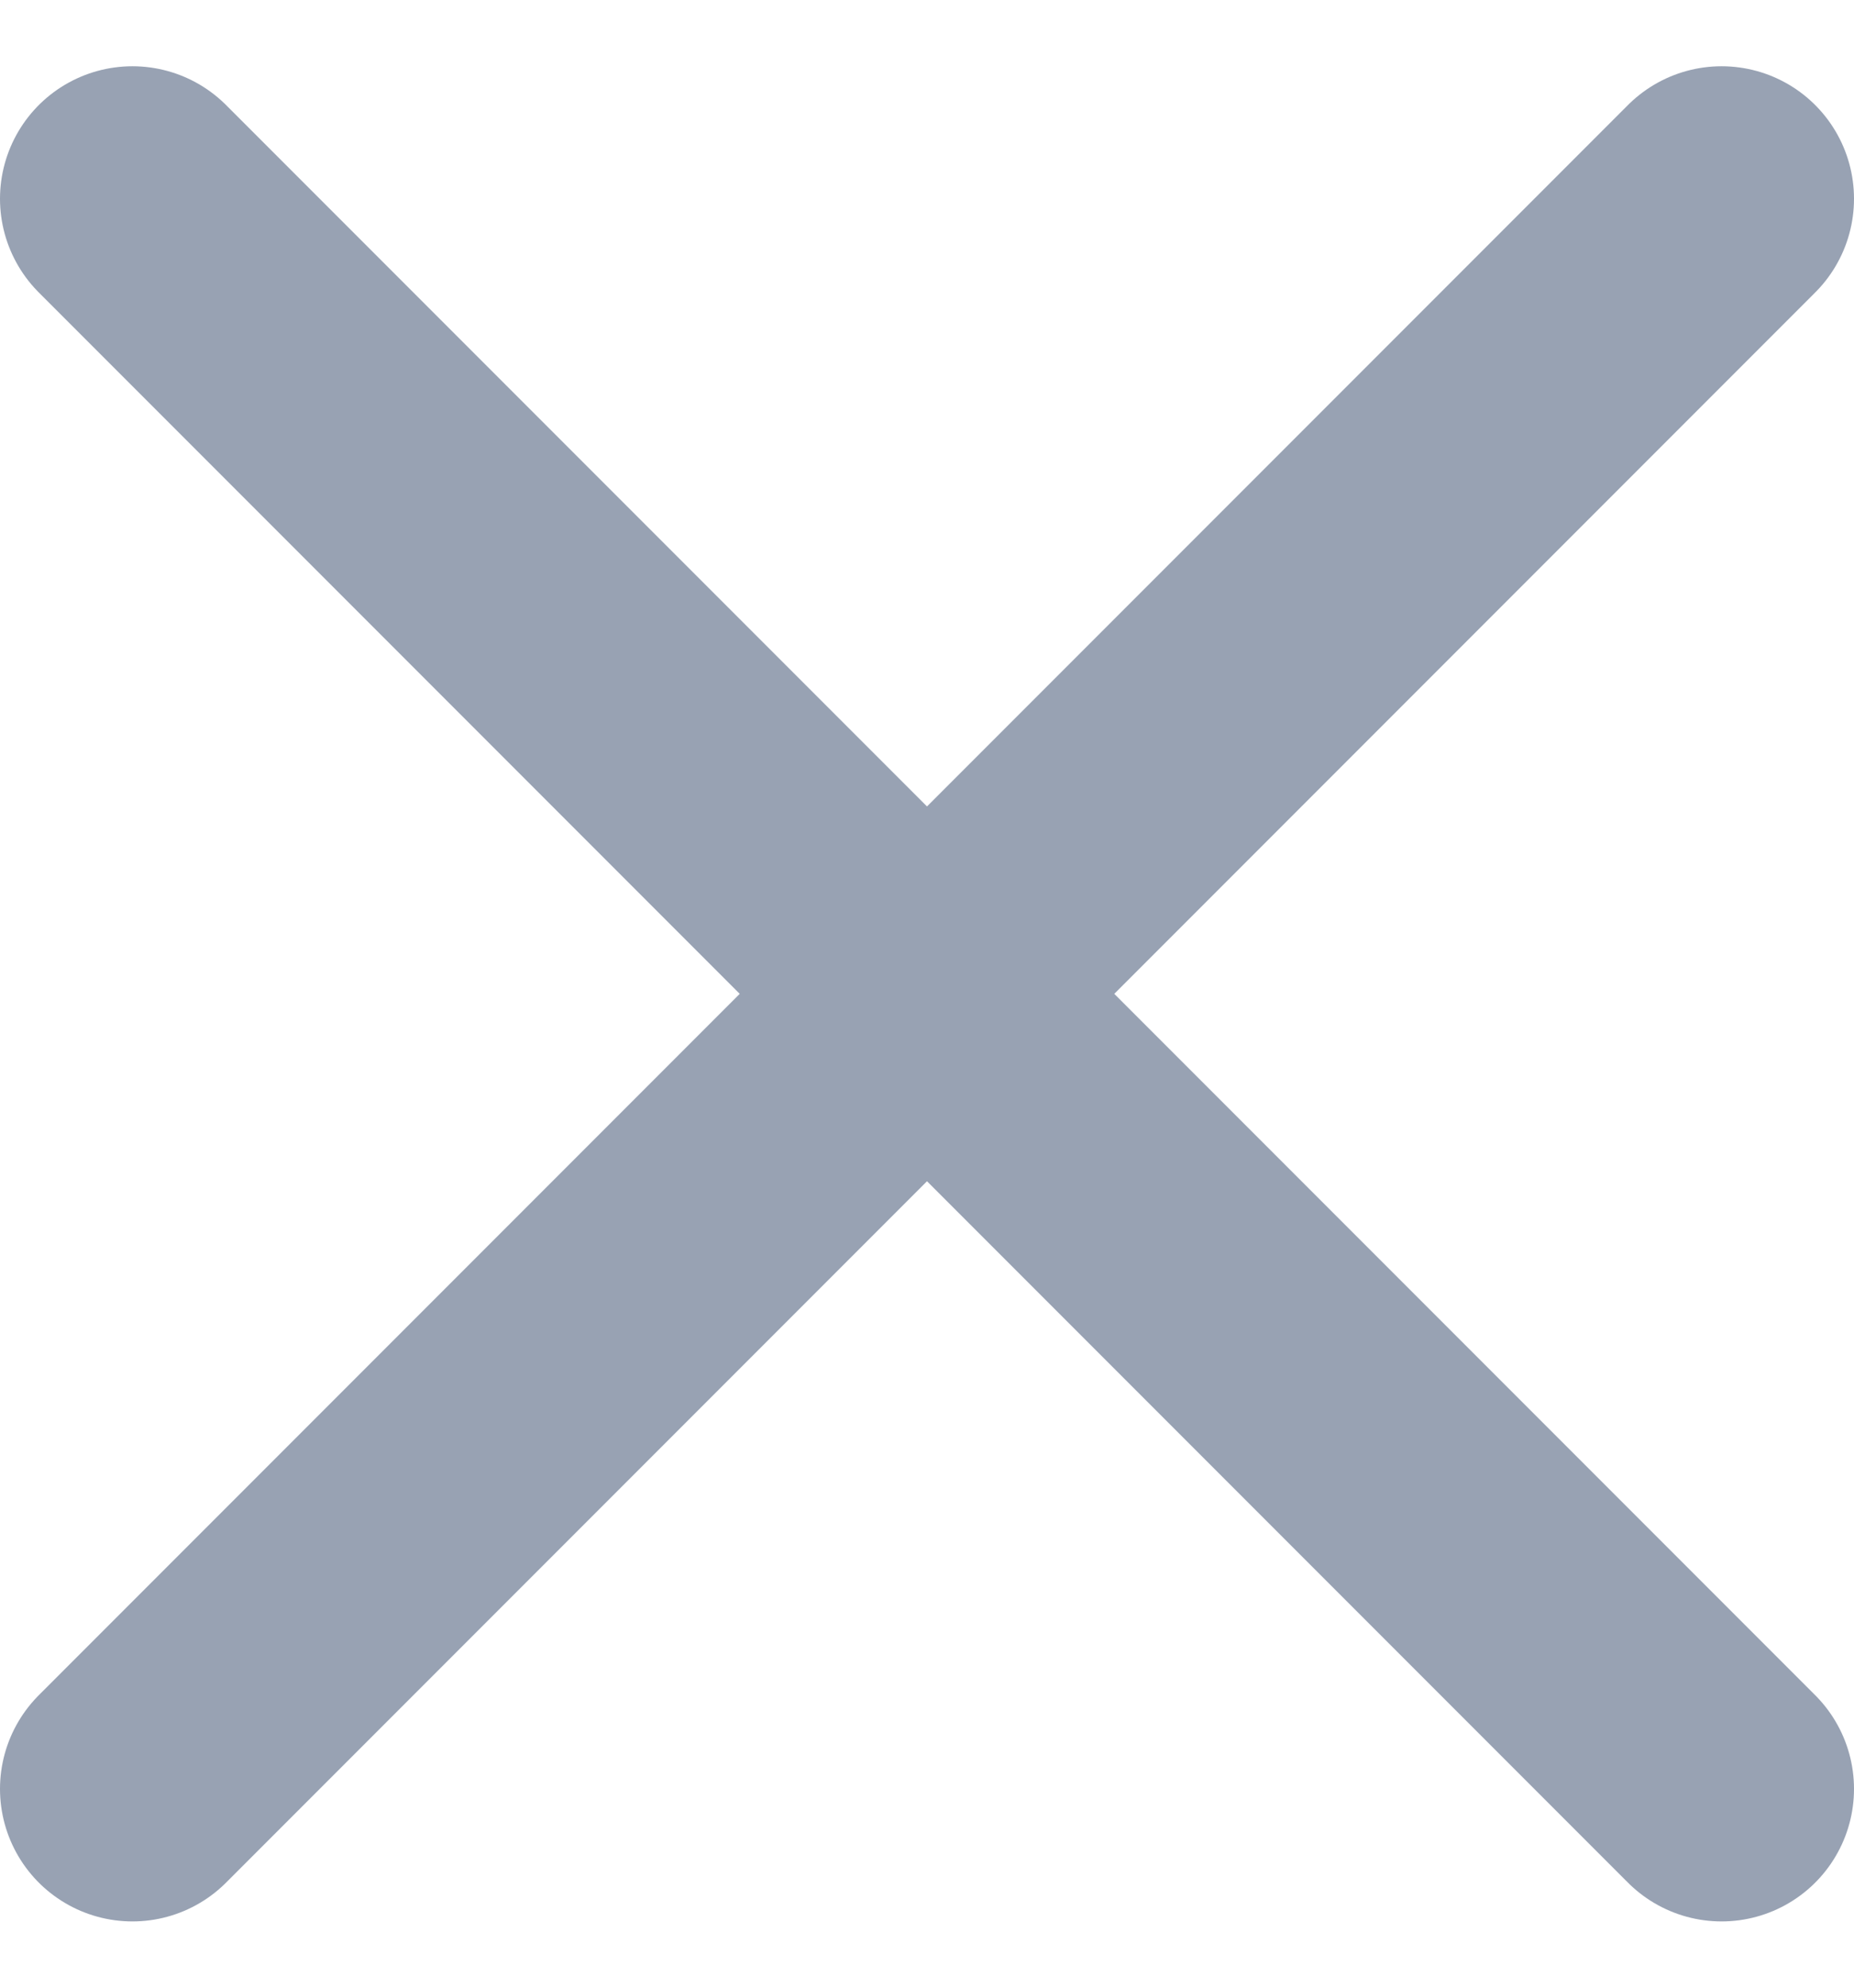 <svg width="14" height="15" viewBox="0 0 14 15" fill="none" xmlns="http://www.w3.org/2000/svg">
<path d="M13 1.5L1 13.5M1 1.5L13 13.5" stroke="#98A2B3" stroke-width="2" stroke-linecap="round" stroke-linejoin="round"/>
</svg>
